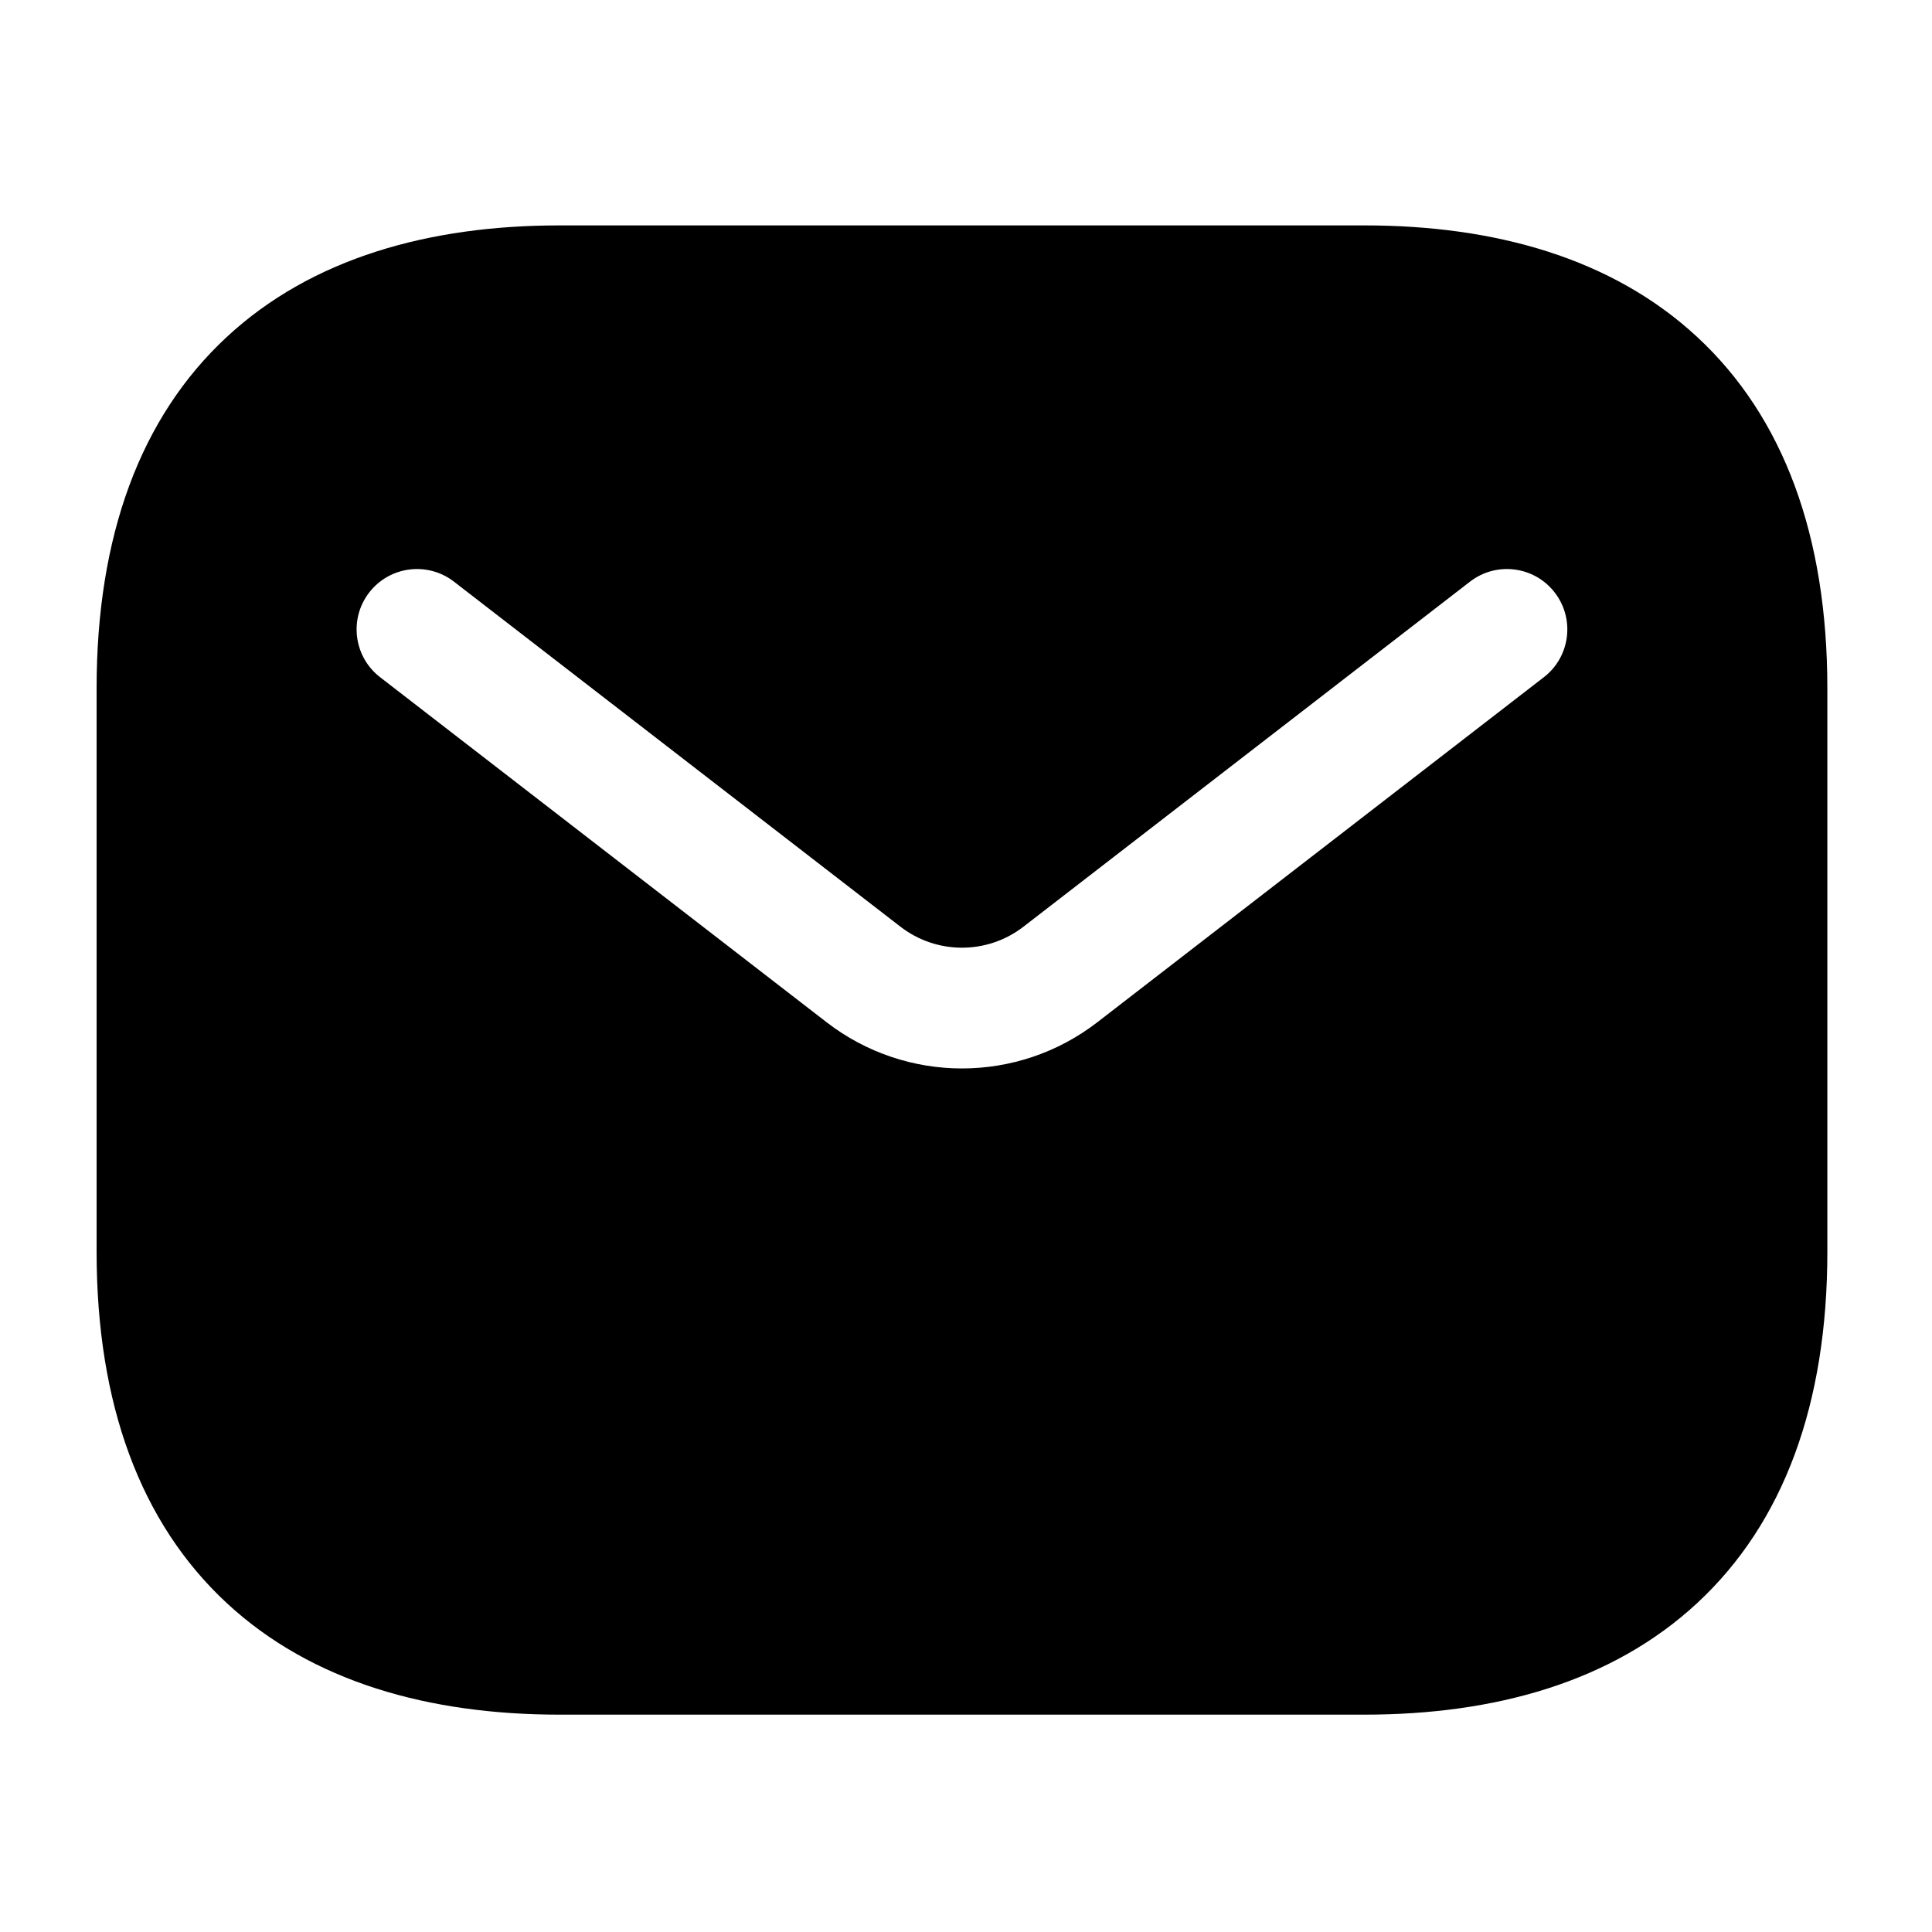 <svg width="60" height="60" viewBox="0 0 60 60" fill="none" xmlns="http://www.w3.org/2000/svg">
<path fill-rule="evenodd" clip-rule="evenodd" d="M17.375 7C13.338 7 9.687 8.009 7.037 10.47C4.362 12.954 3 16.643 3 21.375V38.875C3 43.608 4.362 47.296 7.037 49.78C9.687 52.241 13.338 53.25 17.375 53.25H42.375C46.413 53.25 50.063 52.241 52.713 49.78C55.389 47.296 56.75 43.608 56.75 38.875V21.375C56.75 16.643 55.389 12.954 52.713 10.47C50.063 8.009 46.413 7 42.375 7H17.375ZM47.946 21.031C48.766 20.398 48.916 19.22 48.283 18.401C47.65 17.581 46.473 17.43 45.653 18.063L31.785 28.779C30.66 29.649 29.09 29.649 27.964 28.779L14.097 18.063C13.277 17.43 12.1 17.581 11.466 18.401C10.833 19.22 10.984 20.398 11.804 21.031L25.671 31.747C28.147 33.66 31.602 33.66 34.078 31.747L47.946 21.031Z" fill="black"/>
</svg>
